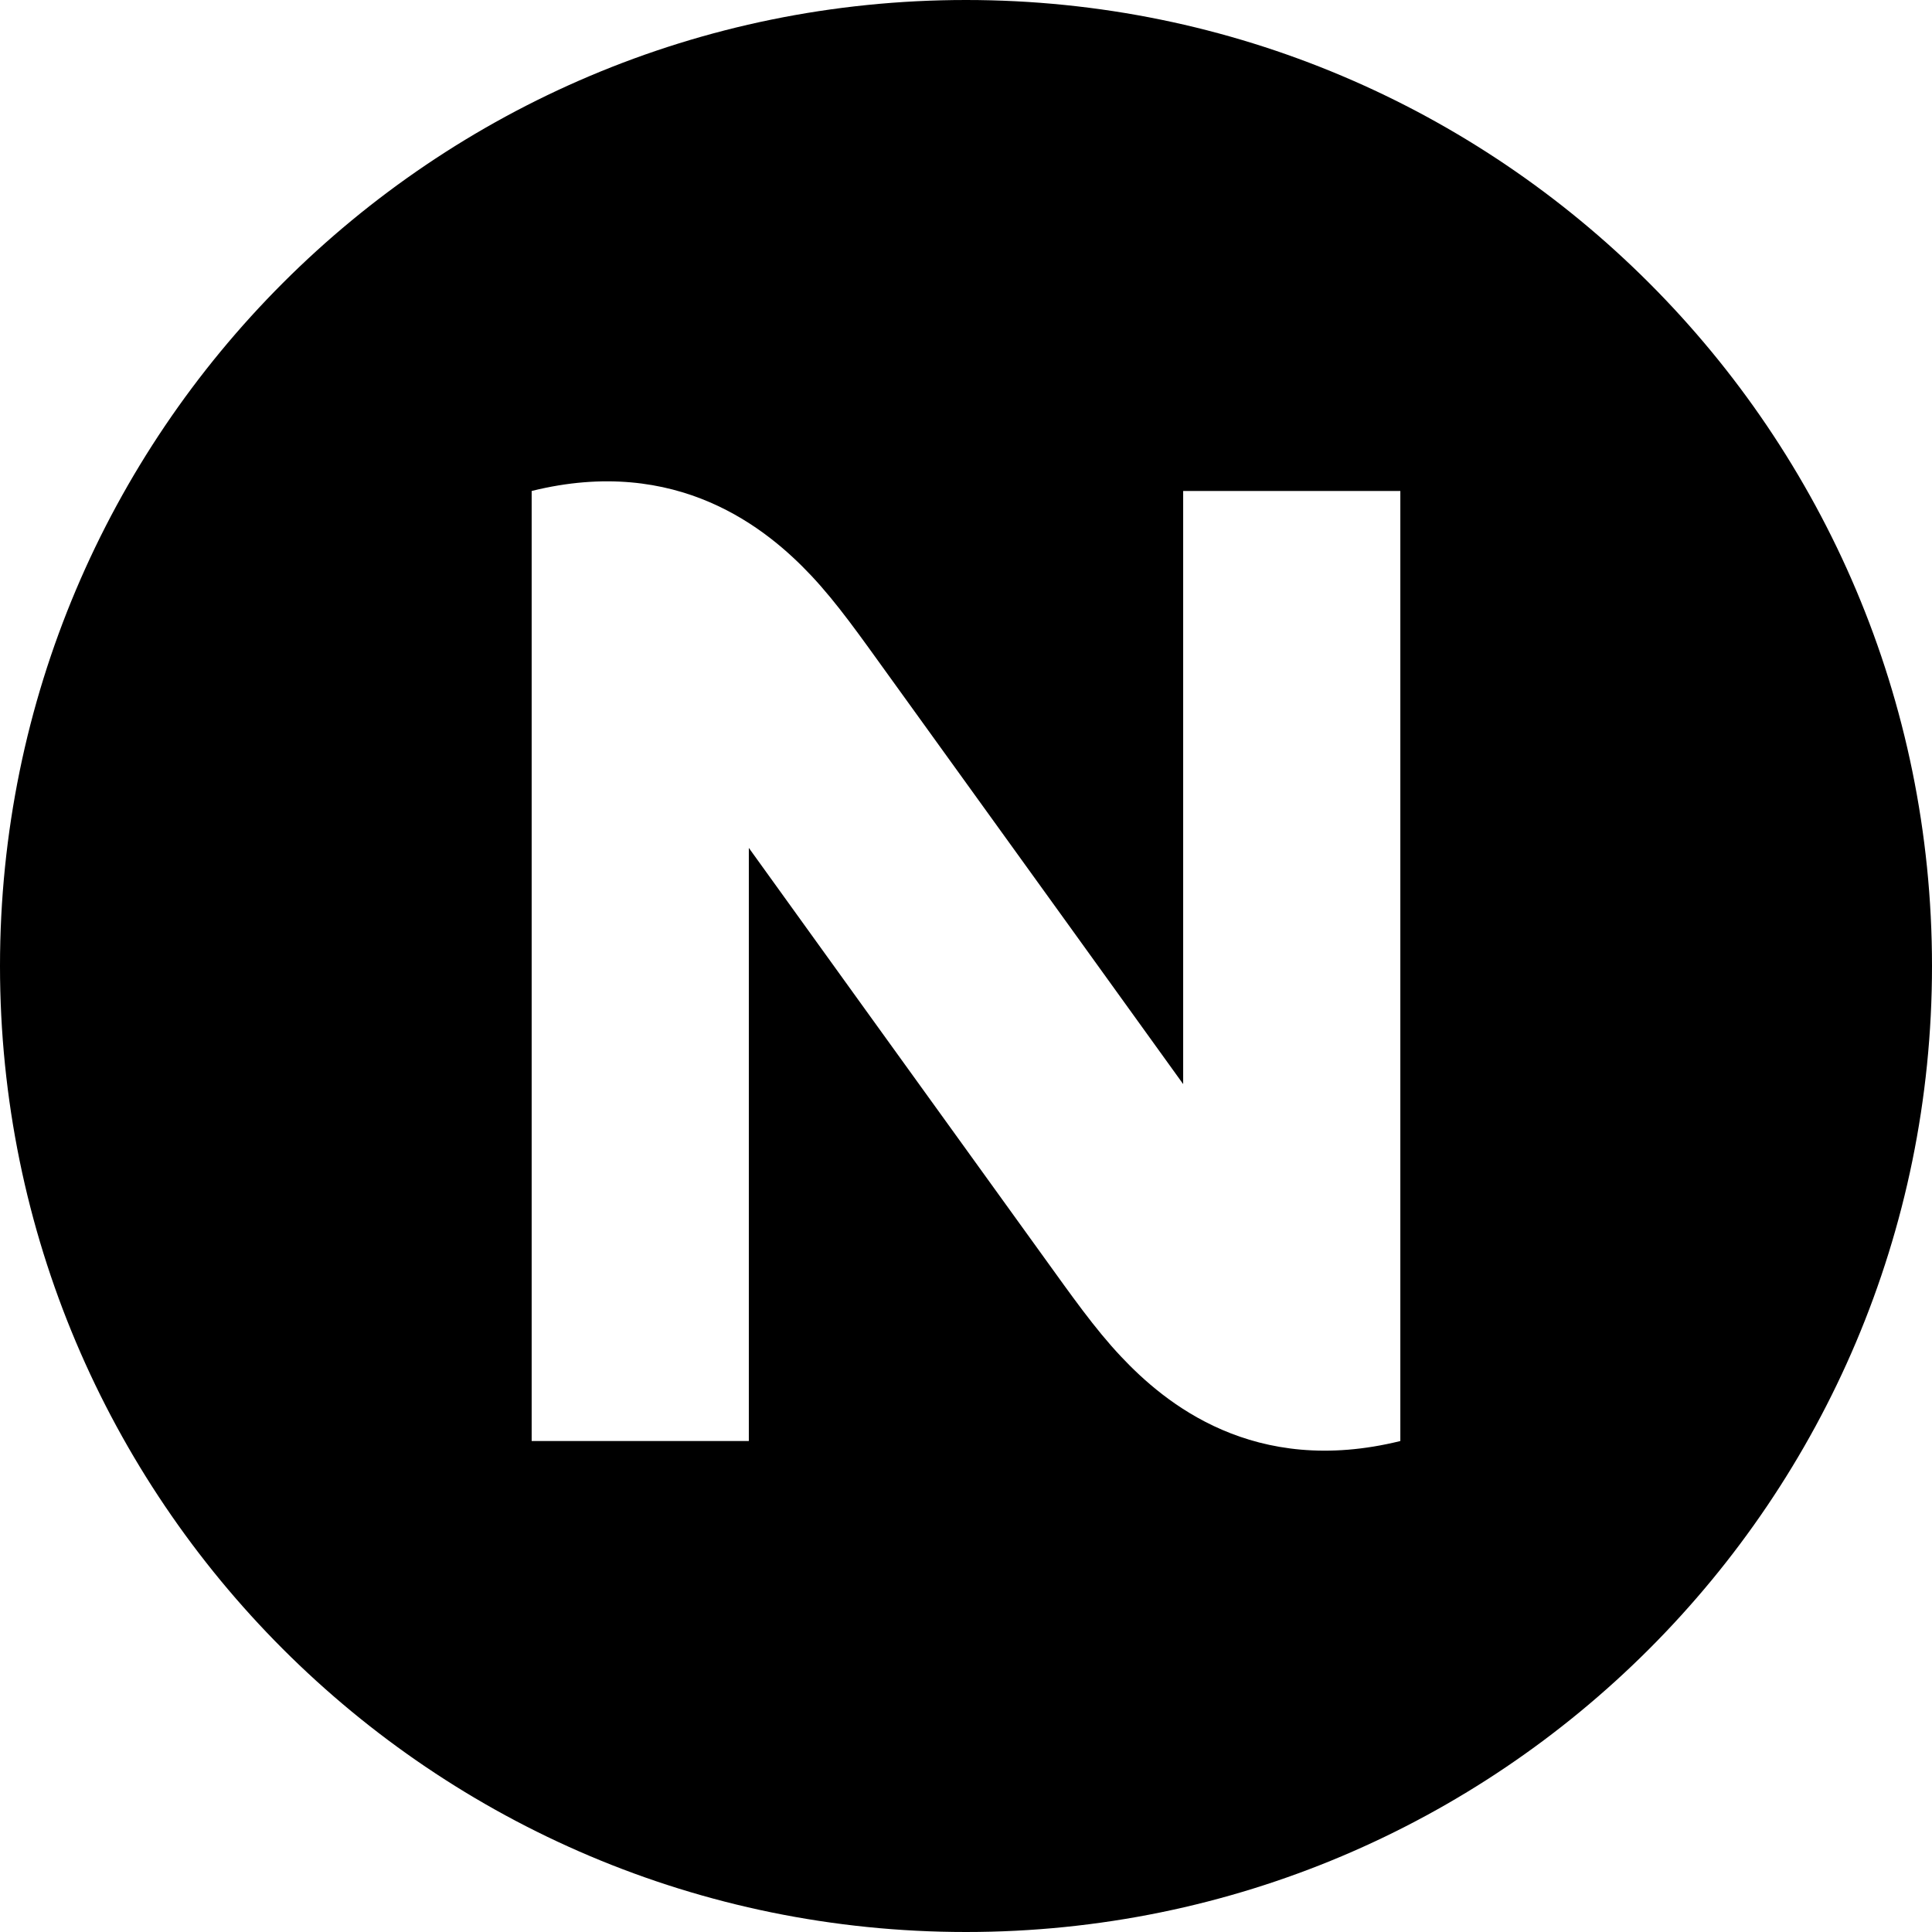 <svg width="32" height="32" viewBox="0 0 32 32" fill="none" xmlns="http://www.w3.org/2000/svg">
<g clip-path="url(#clip0_2755_18005)">
<path fill-rule="evenodd" clip-rule="evenodd" d="M23.194 23.868C20.766 24.468 19.291 23.238 18.567 22.468C18.131 22.006 17.743 21.451 17.293 20.828C15.864 18.85 12.403 14.044 12.403 14.044V23.868H8.806V8.132C11.224 7.532 12.709 8.762 13.434 9.531C13.869 9.993 14.257 10.549 14.707 11.172C16.136 13.15 19.597 17.956 19.597 17.956V8.132H23.194V23.868ZM16 0C7.163 0 0 7.163 0 16C0 24.837 7.163 32 16 32C24.837 32 32 24.837 32 16C32 7.163 24.837 0 16 0Z" fill="black"/>
</g>
<defs>
<clipPath id="clip0_2755_18005">
<rect width="32" height="32" fill="white"/>
</clipPath>
</defs>
</svg>
